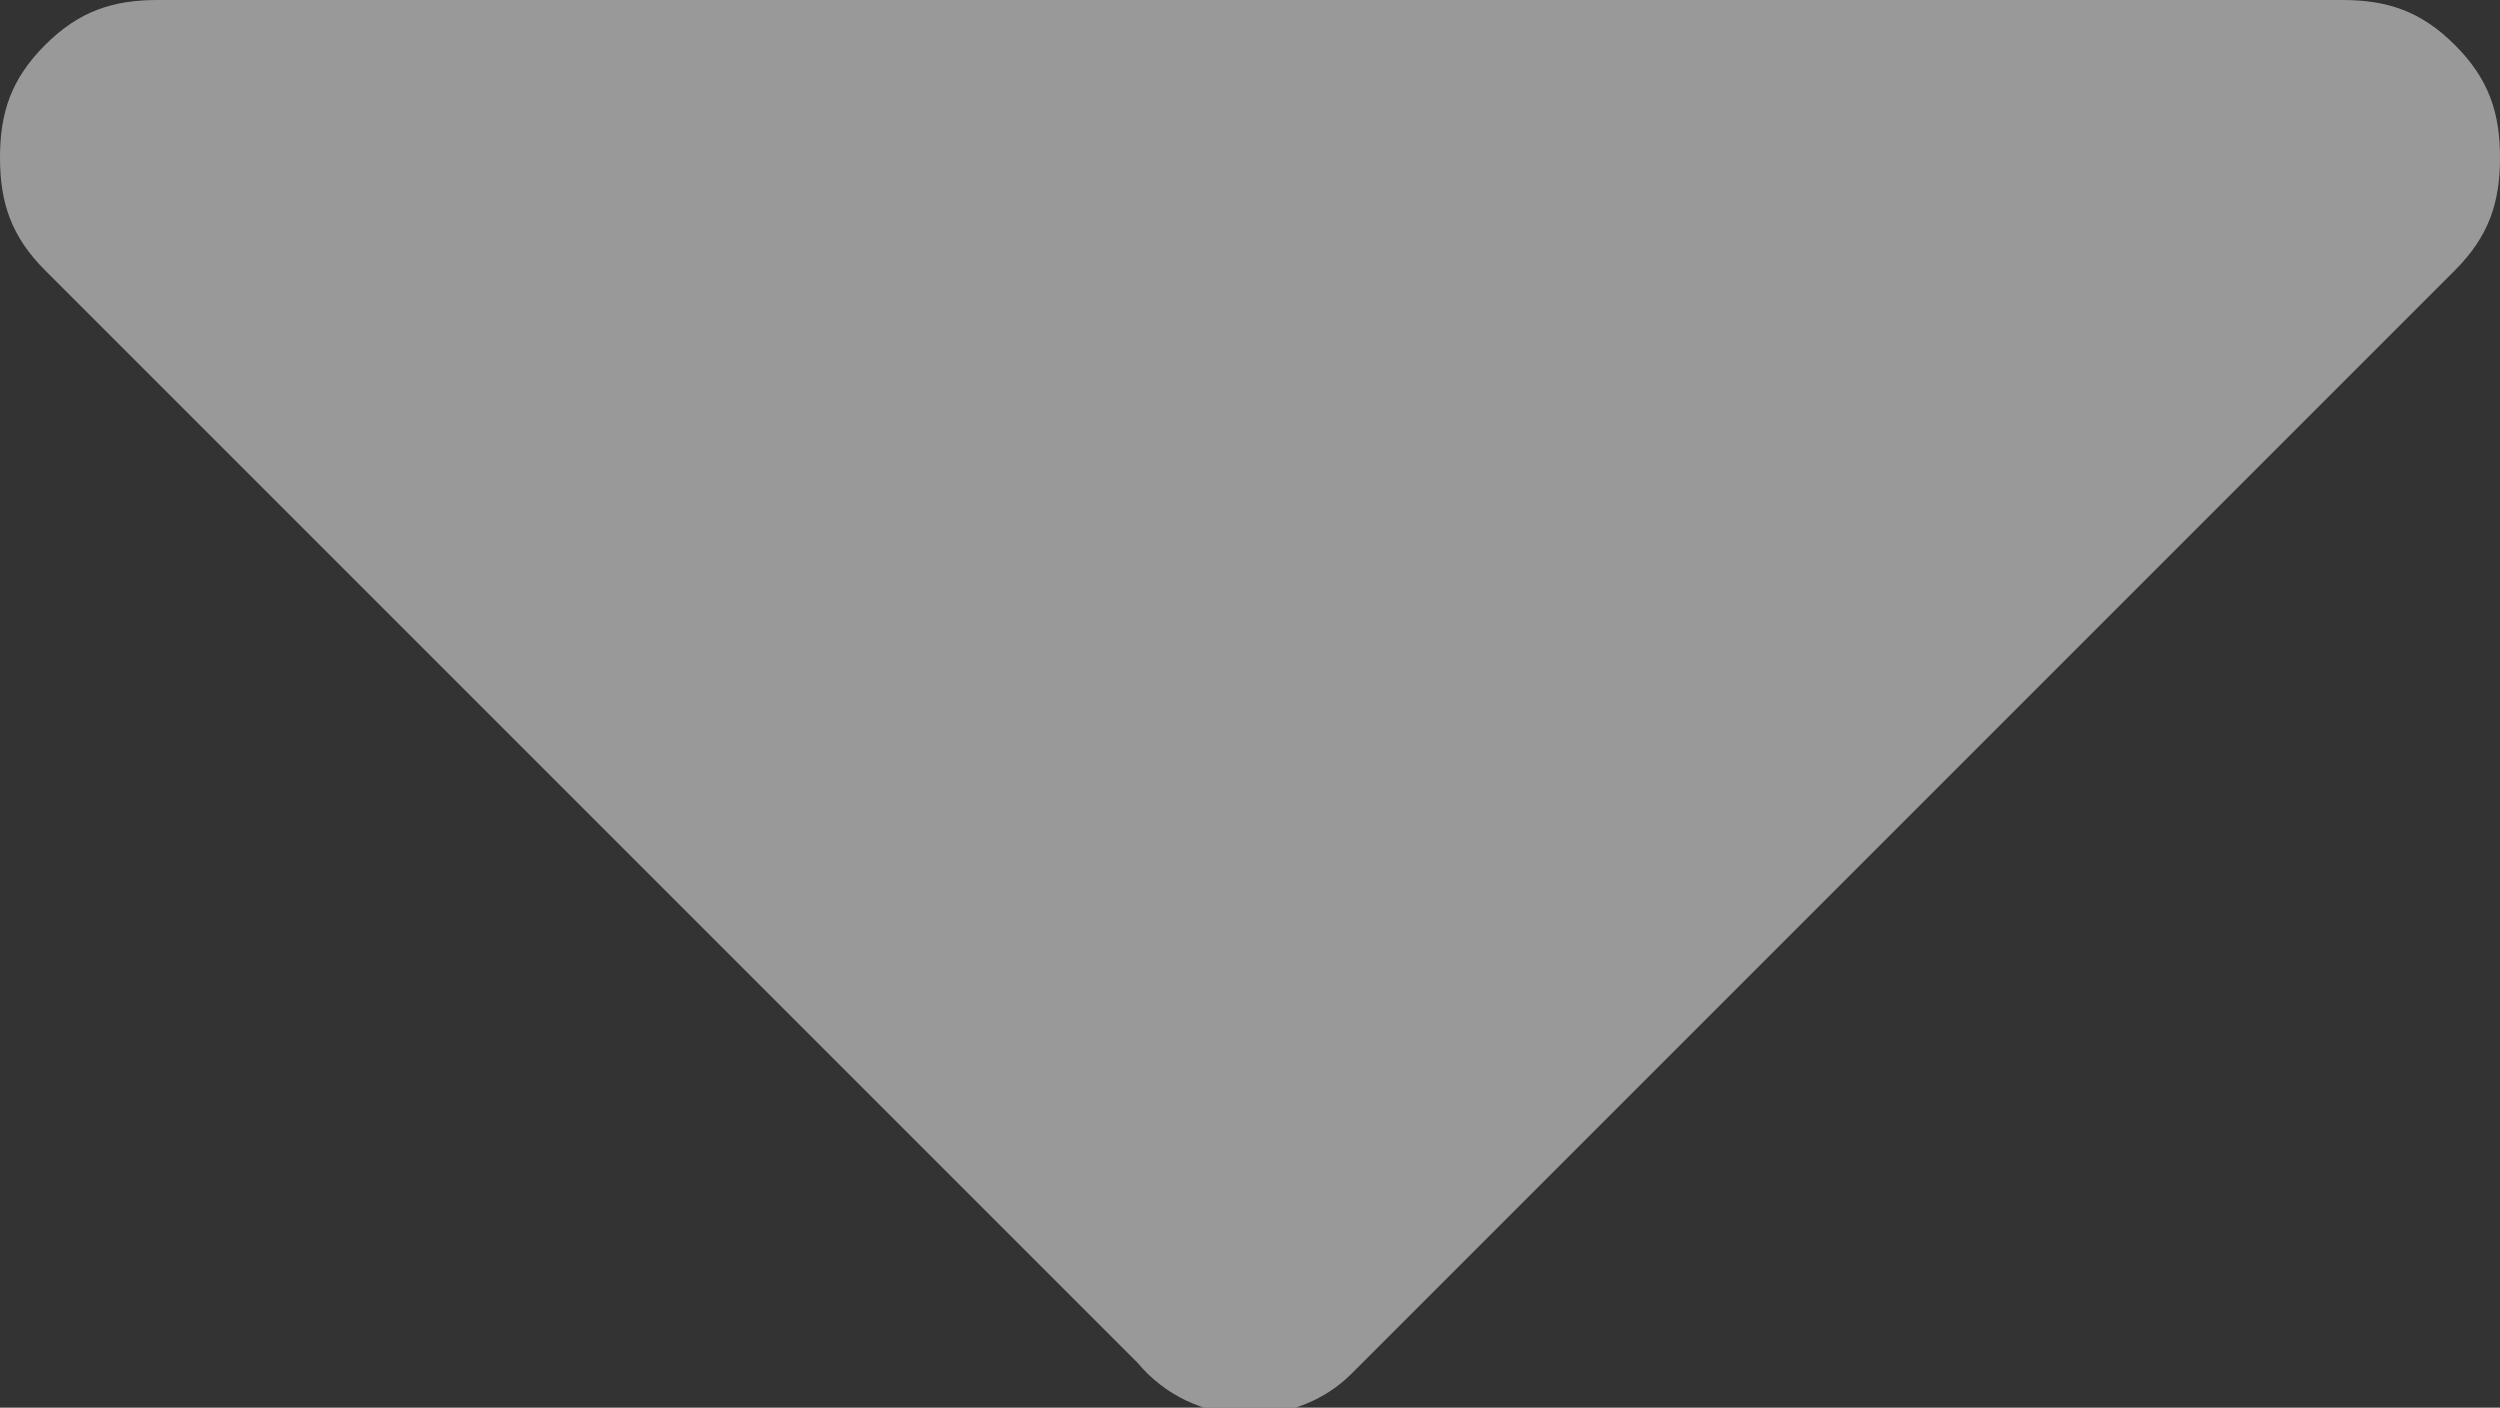 <?xml version="1.0" encoding="utf-8"?>
<!-- Generator: Adobe Illustrator 21.1.0, SVG Export Plug-In . SVG Version: 6.00 Build 0)  -->
<svg version="1.1" id="Layer_1" xmlns="http://www.w3.org/2000/svg" xmlns:xlink="http://www.w3.org/1999/xlink" x="0px" y="0px"
	 viewBox="0 0 22.2 12.5" style="enable-background:new 0 0 22.2 12.5;" xml:space="preserve">
<rect x="0" y="0" width="22.2" height="12.5" fill="#333333" stroke="none"/>
<style type="text/css">
	.st0{opacity:0.5;}
	.st1{fill:#FFFFFF;}
</style>
<title>icon-down-arrow-white</title>
<g id="Layer_2" class="st0">
	<g id="MARCAS">
		<path class="st1" d="M21.8,0.4c-0.3-0.3-0.6-0.4-1-0.4H1.4C1,0,0.7,0.1,0.4,0.4C0.1,0.7,0,1,0,1.4c0,0.4,0.1,0.7,0.4,1l9.7,9.7
			c0.5,0.6,1.4,0.6,1.9,0.1c0,0,0.1-0.1,0.1-0.1l9.7-9.7c0.3-0.3,0.4-0.6,0.4-1C22.2,1,22.1,0.7,21.8,0.4z"/>
	</g>
</g>
</svg>
